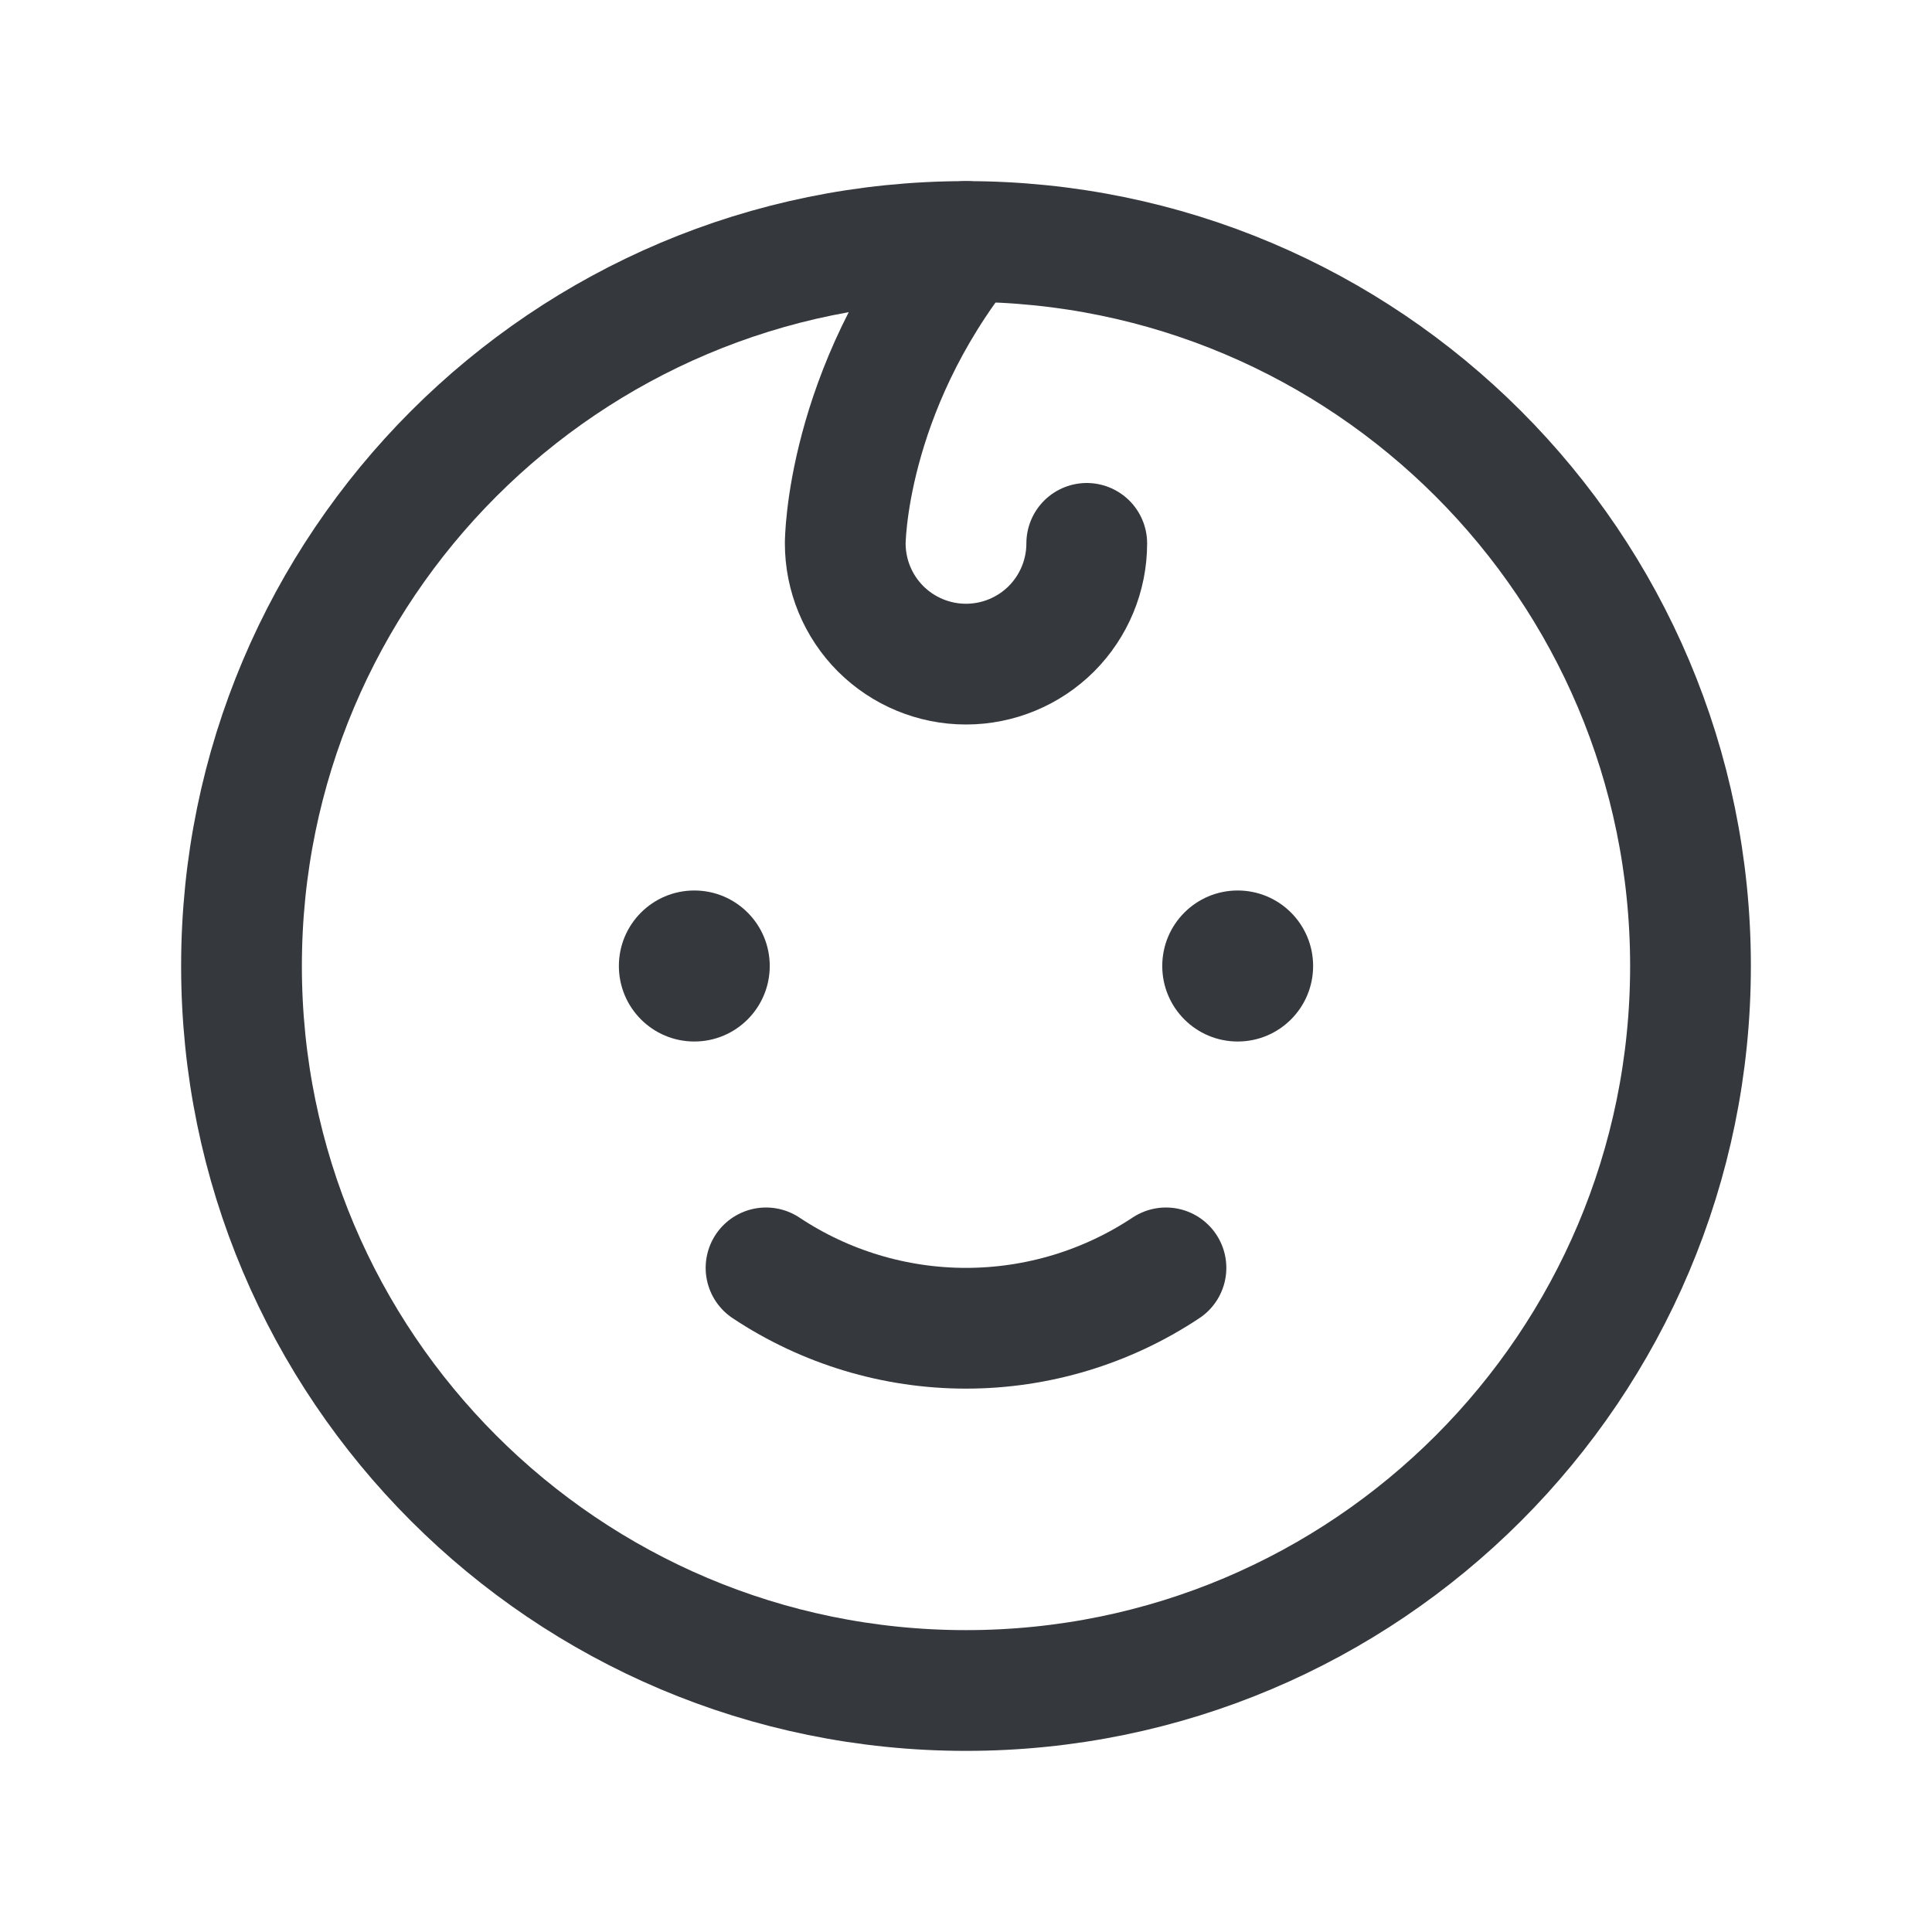 <svg width="24" height="24" viewBox="0 0 24 24" fill="none" xmlns="http://www.w3.org/2000/svg">
<path d="M12 21C16.971 21 21 16.971 21 12C21 7.029 16.971 3 12 3C7.029 3 3 7.029 3 12C3 16.971 7.029 21 12 21Z" stroke="#35383D" stroke-width="1.5" stroke-linecap="round" stroke-linejoin="round"/>
<path d="M8.625 12.938C9.143 12.938 9.562 12.518 9.562 12C9.562 11.482 9.143 11.062 8.625 11.062C8.107 11.062 7.688 11.482 7.688 12C7.688 12.518 8.107 12.938 8.625 12.938Z" fill="#35383D"/>
<path d="M15.375 12.938C15.893 12.938 16.312 12.518 16.312 12C16.312 11.482 15.893 11.062 15.375 11.062C14.857 11.062 14.438 11.482 14.438 12C14.438 12.518 14.857 12.938 15.375 12.938Z" fill="#35383D"/>
<path d="M14.484 15.75C13.748 16.239 12.884 16.5 12 16.5C11.116 16.5 10.252 16.239 9.516 15.75" stroke="#35383D" stroke-width="1.5" stroke-linecap="round" stroke-linejoin="round"/>
<path d="M12 3C10.5 4.875 10.5 6.75 10.5 6.75C10.5 7.148 10.658 7.529 10.939 7.811C11.221 8.092 11.602 8.25 12 8.25C12.398 8.25 12.779 8.092 13.061 7.811C13.342 7.529 13.5 7.148 13.5 6.75" stroke="#35383D" stroke-width="1.5" stroke-linecap="round" stroke-linejoin="round"/>
</svg>
